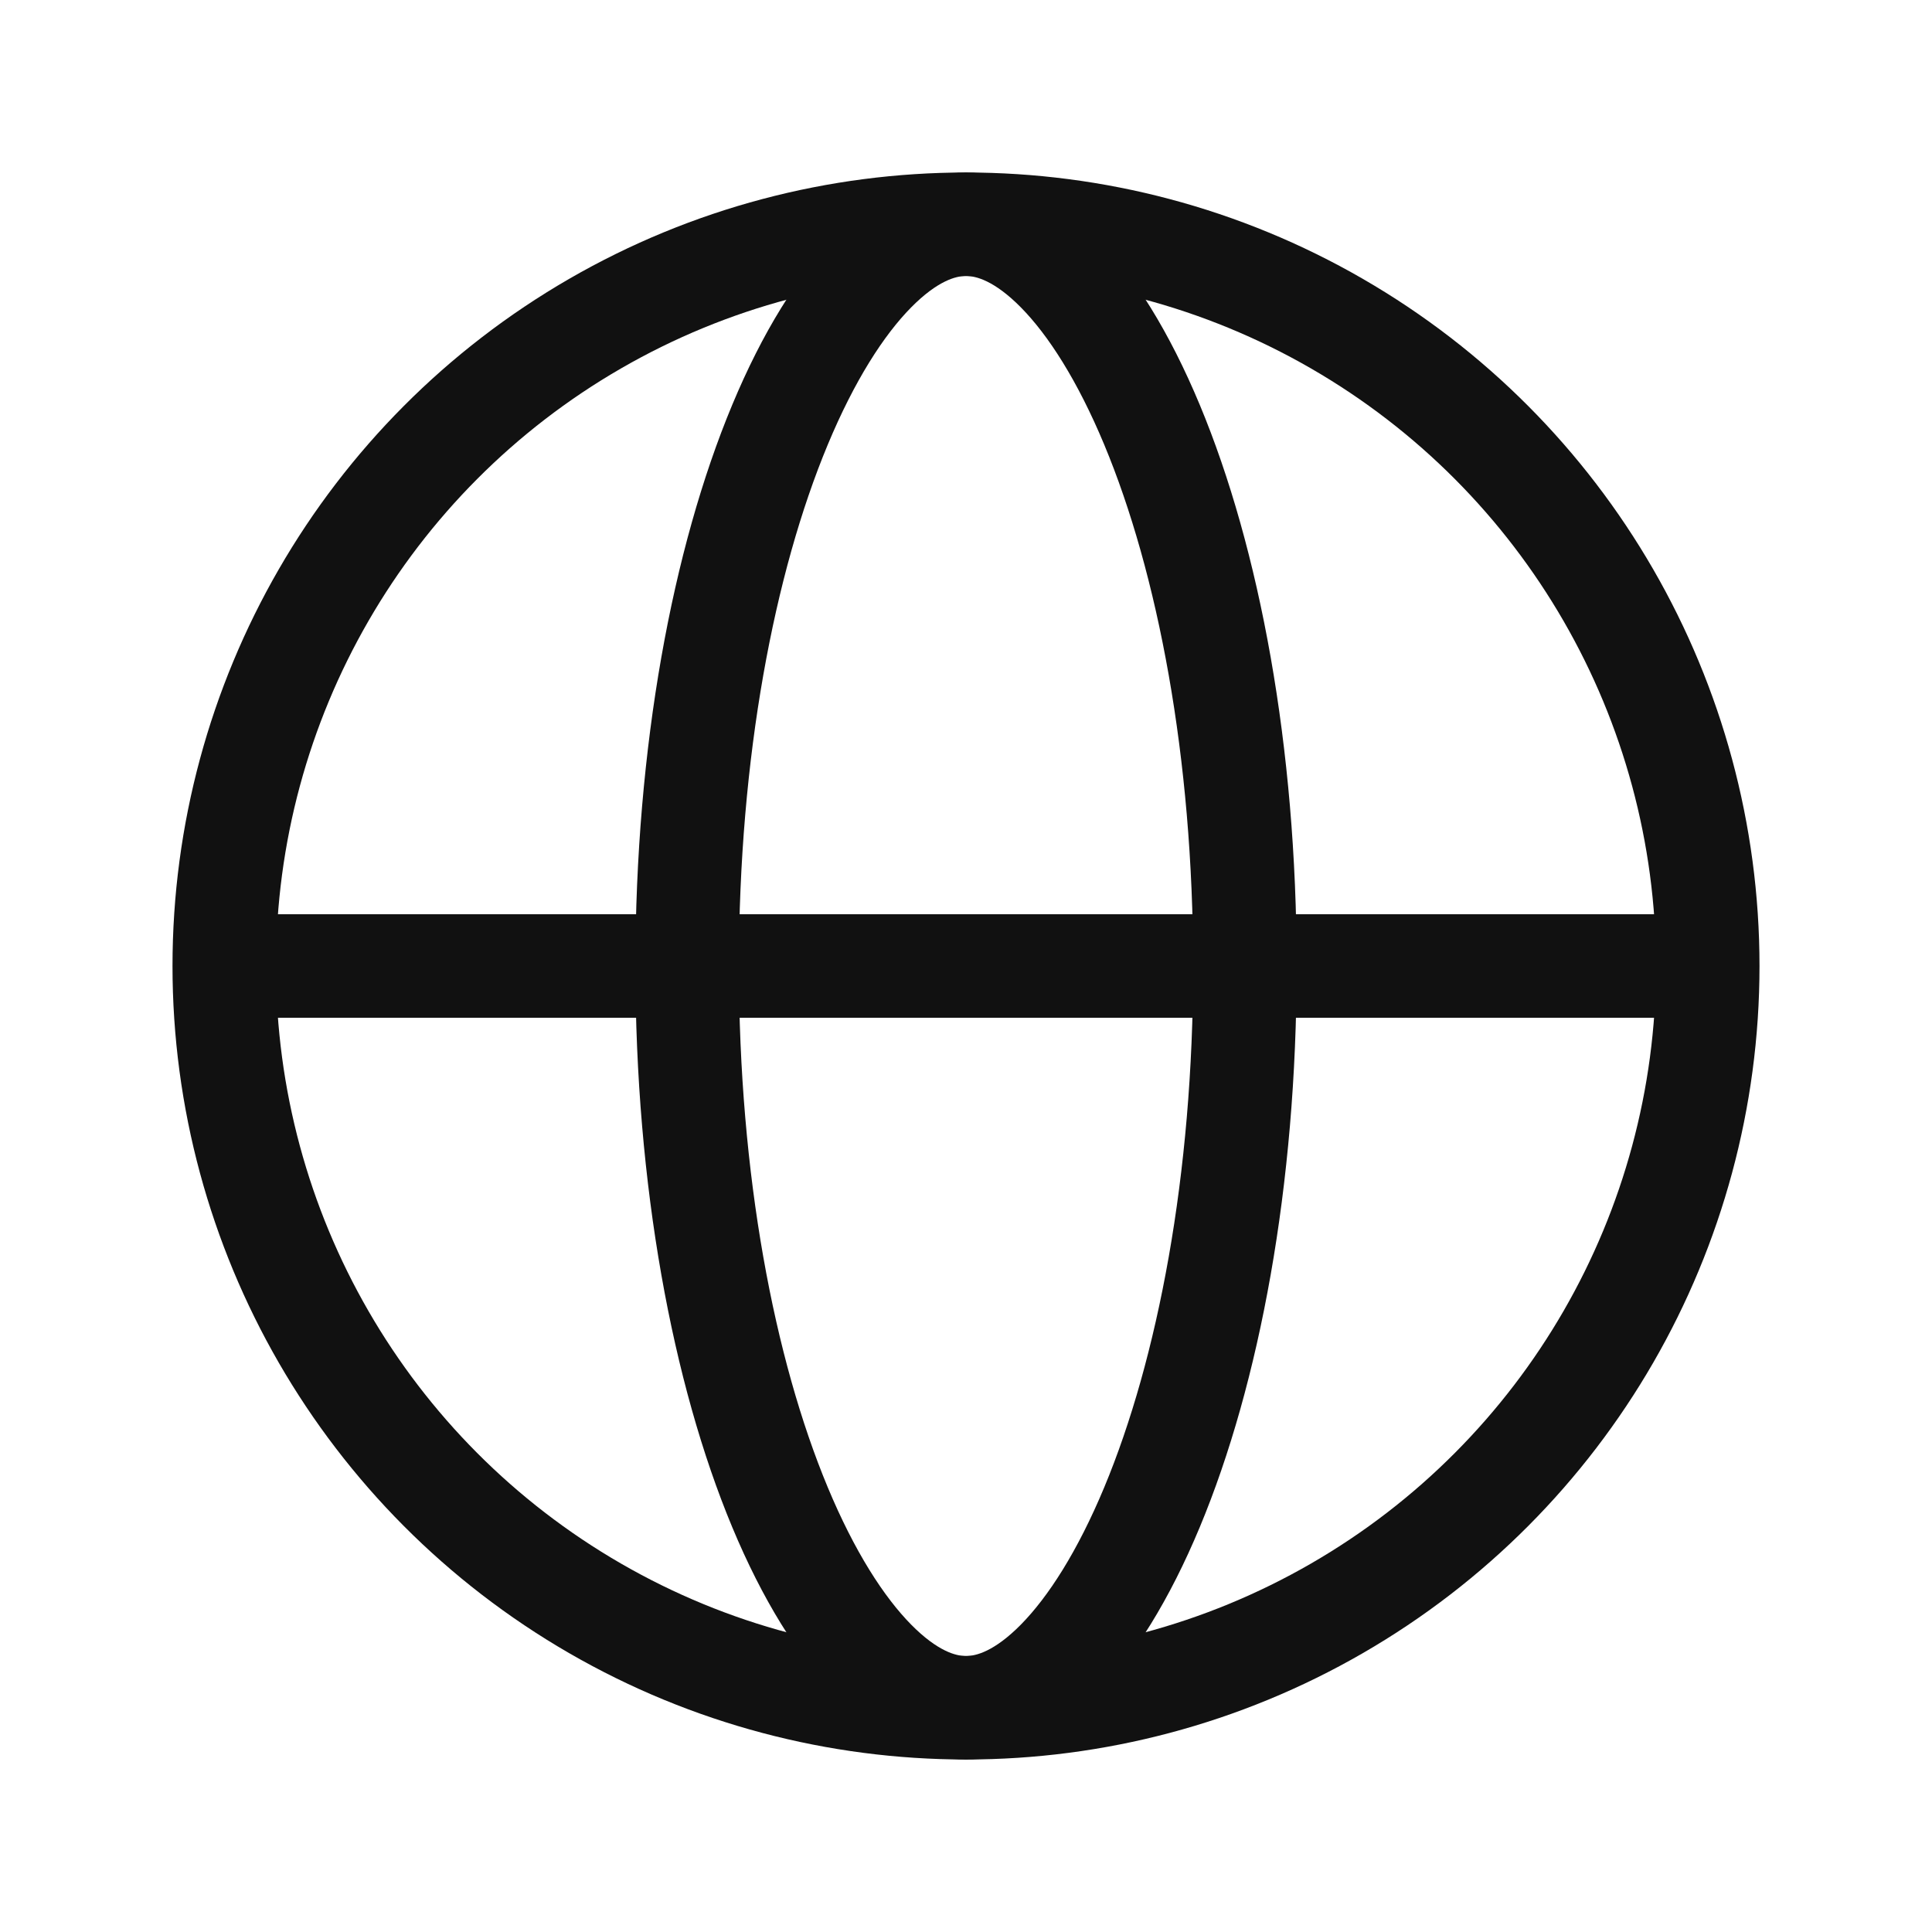 <svg width="56" height="56" viewBox="0 0 56 56" fill="none" xmlns="http://www.w3.org/2000/svg">
<circle cx="28" cy="28" r="21.5" stroke="#111111" stroke-width="3"/>
<path d="M36.084 28C36.084 34.203 35.033 39.748 33.392 43.687C32.57 45.659 31.63 47.157 30.662 48.14C29.7 49.117 28.801 49.5 28 49.5C27.2 49.5 26.301 49.117 25.339 48.14C24.371 47.157 23.43 45.659 22.608 43.687C20.967 39.748 19.917 34.203 19.917 28C19.917 21.797 20.967 16.252 22.608 12.313C23.43 10.341 24.371 8.842 25.339 7.86C26.301 6.883 27.2 6.5 28 6.5C28.801 6.5 29.7 6.883 30.662 7.86C31.63 8.842 32.57 10.341 33.392 12.313C35.033 16.252 36.084 21.797 36.084 28Z" stroke="#111111" stroke-width="3"/>
<path d="M6.916 28H49.083" stroke="#111111" stroke-width="3"/>
</svg>
